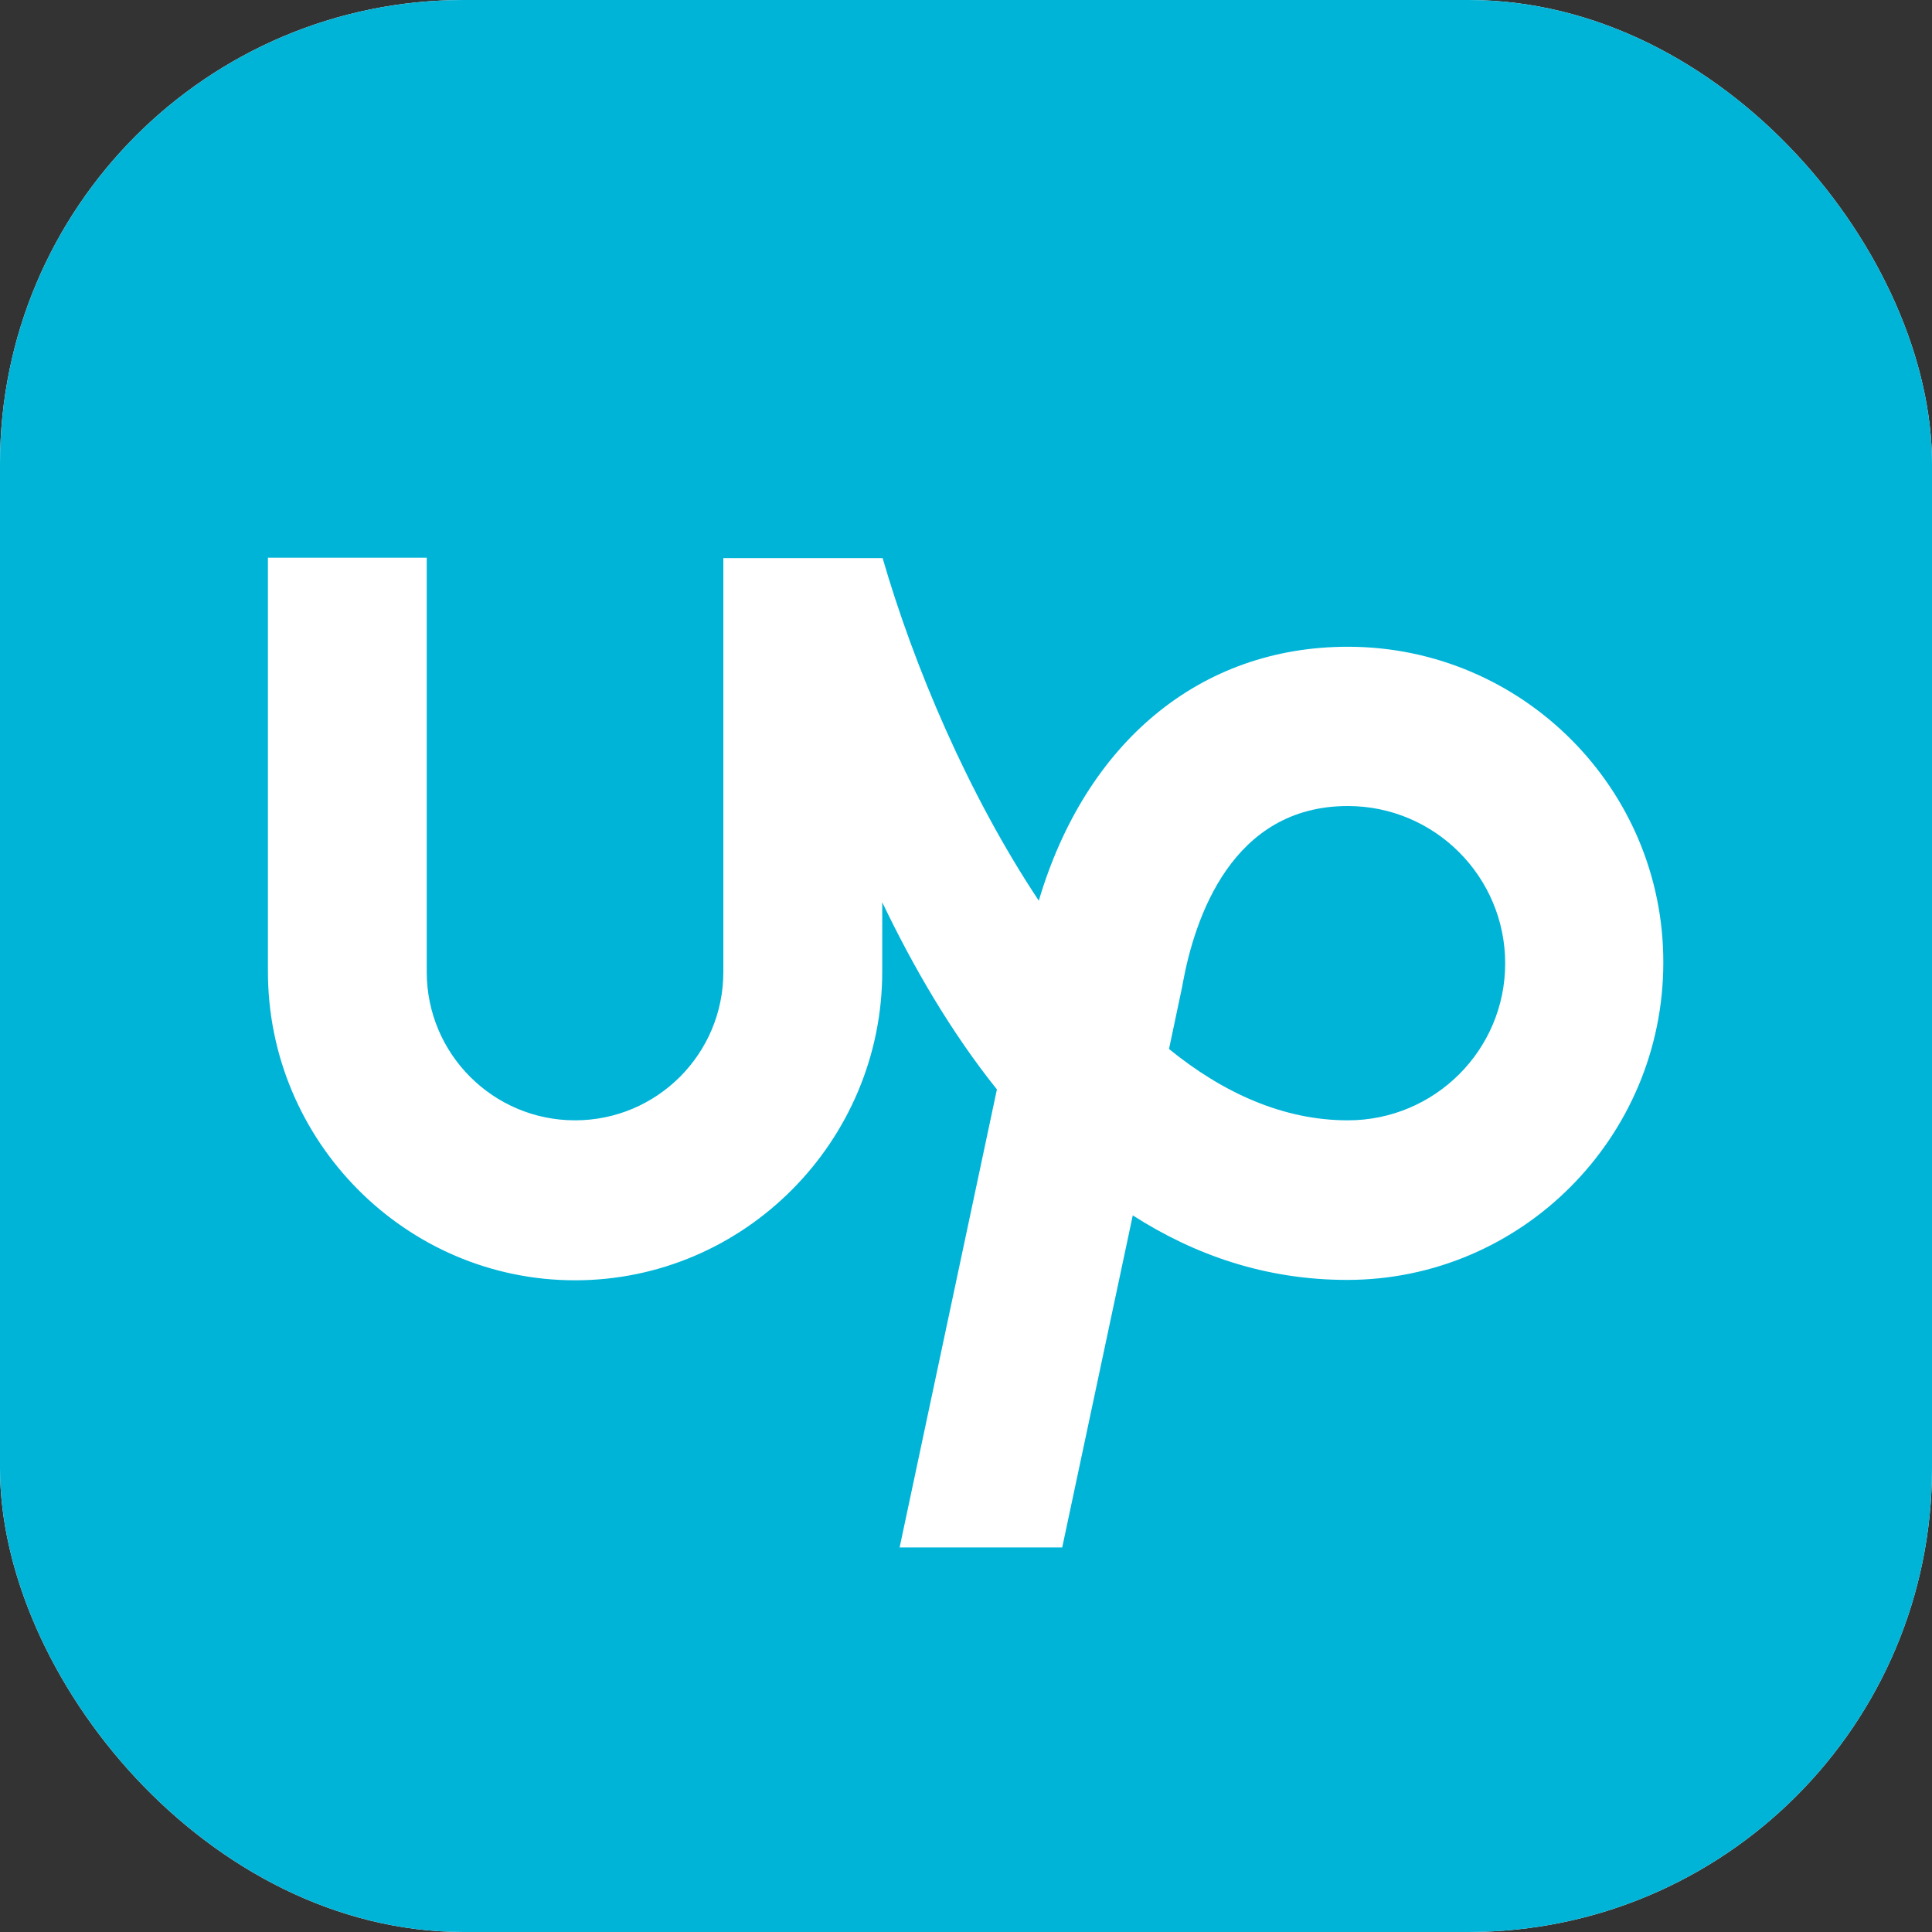 <svg width="25" height="25" viewBox="0 0 25 25" fill="none" xmlns="http://www.w3.org/2000/svg">
<rect x="0" y="0" width="25" height="25" fill="#333333" stroke="none"/>
<g clip-path="url(#clip0_513_396)">
<rect width="25" height="25" rx="6" fill="white"/>
<g clip-path="url(#clip1_513_396)">
<path d="M21.25 0H3.75C1.679 0 0 1.679 0 3.75V21.25C0 23.321 1.679 25 3.75 25H21.25C23.321 25 25 23.321 25 21.25V3.75C25 1.679 23.321 0 21.25 0Z" fill="#00B4D8"/>
<path d="M17.441 14.497C16.611 14.497 15.83 14.146 15.127 13.574L15.298 12.764L15.303 12.734C15.459 11.875 15.942 10.43 17.441 10.43C18.564 10.43 19.477 11.343 19.477 12.466C19.477 13.589 18.564 14.497 17.441 14.497ZM17.441 8.369C15.527 8.369 14.048 9.609 13.442 11.655C12.524 10.273 11.826 8.618 11.421 7.222H9.36V12.578C9.36 13.638 8.501 14.497 7.441 14.497C6.382 14.497 5.522 13.638 5.522 12.578V7.217H3.467V12.573C3.467 14.766 5.249 16.567 7.441 16.567C9.634 16.567 11.416 14.766 11.416 12.573V11.675C11.816 12.51 12.305 13.354 12.9 14.097L11.641 20.024H13.745L14.658 15.727C15.459 16.24 16.377 16.562 17.432 16.562C19.688 16.562 21.523 14.717 21.523 12.456C21.528 10.205 19.697 8.369 17.441 8.369Z" fill="white"/>
</g>
</g>
<defs>
<clipPath id="clip0_513_396">
<rect width="25" height="25" rx="6" fill="white"/>
</clipPath>
<clipPath id="clip1_513_396">
<rect width="25" height="25" fill="white"/>
</clipPath>
</defs>
</svg>
